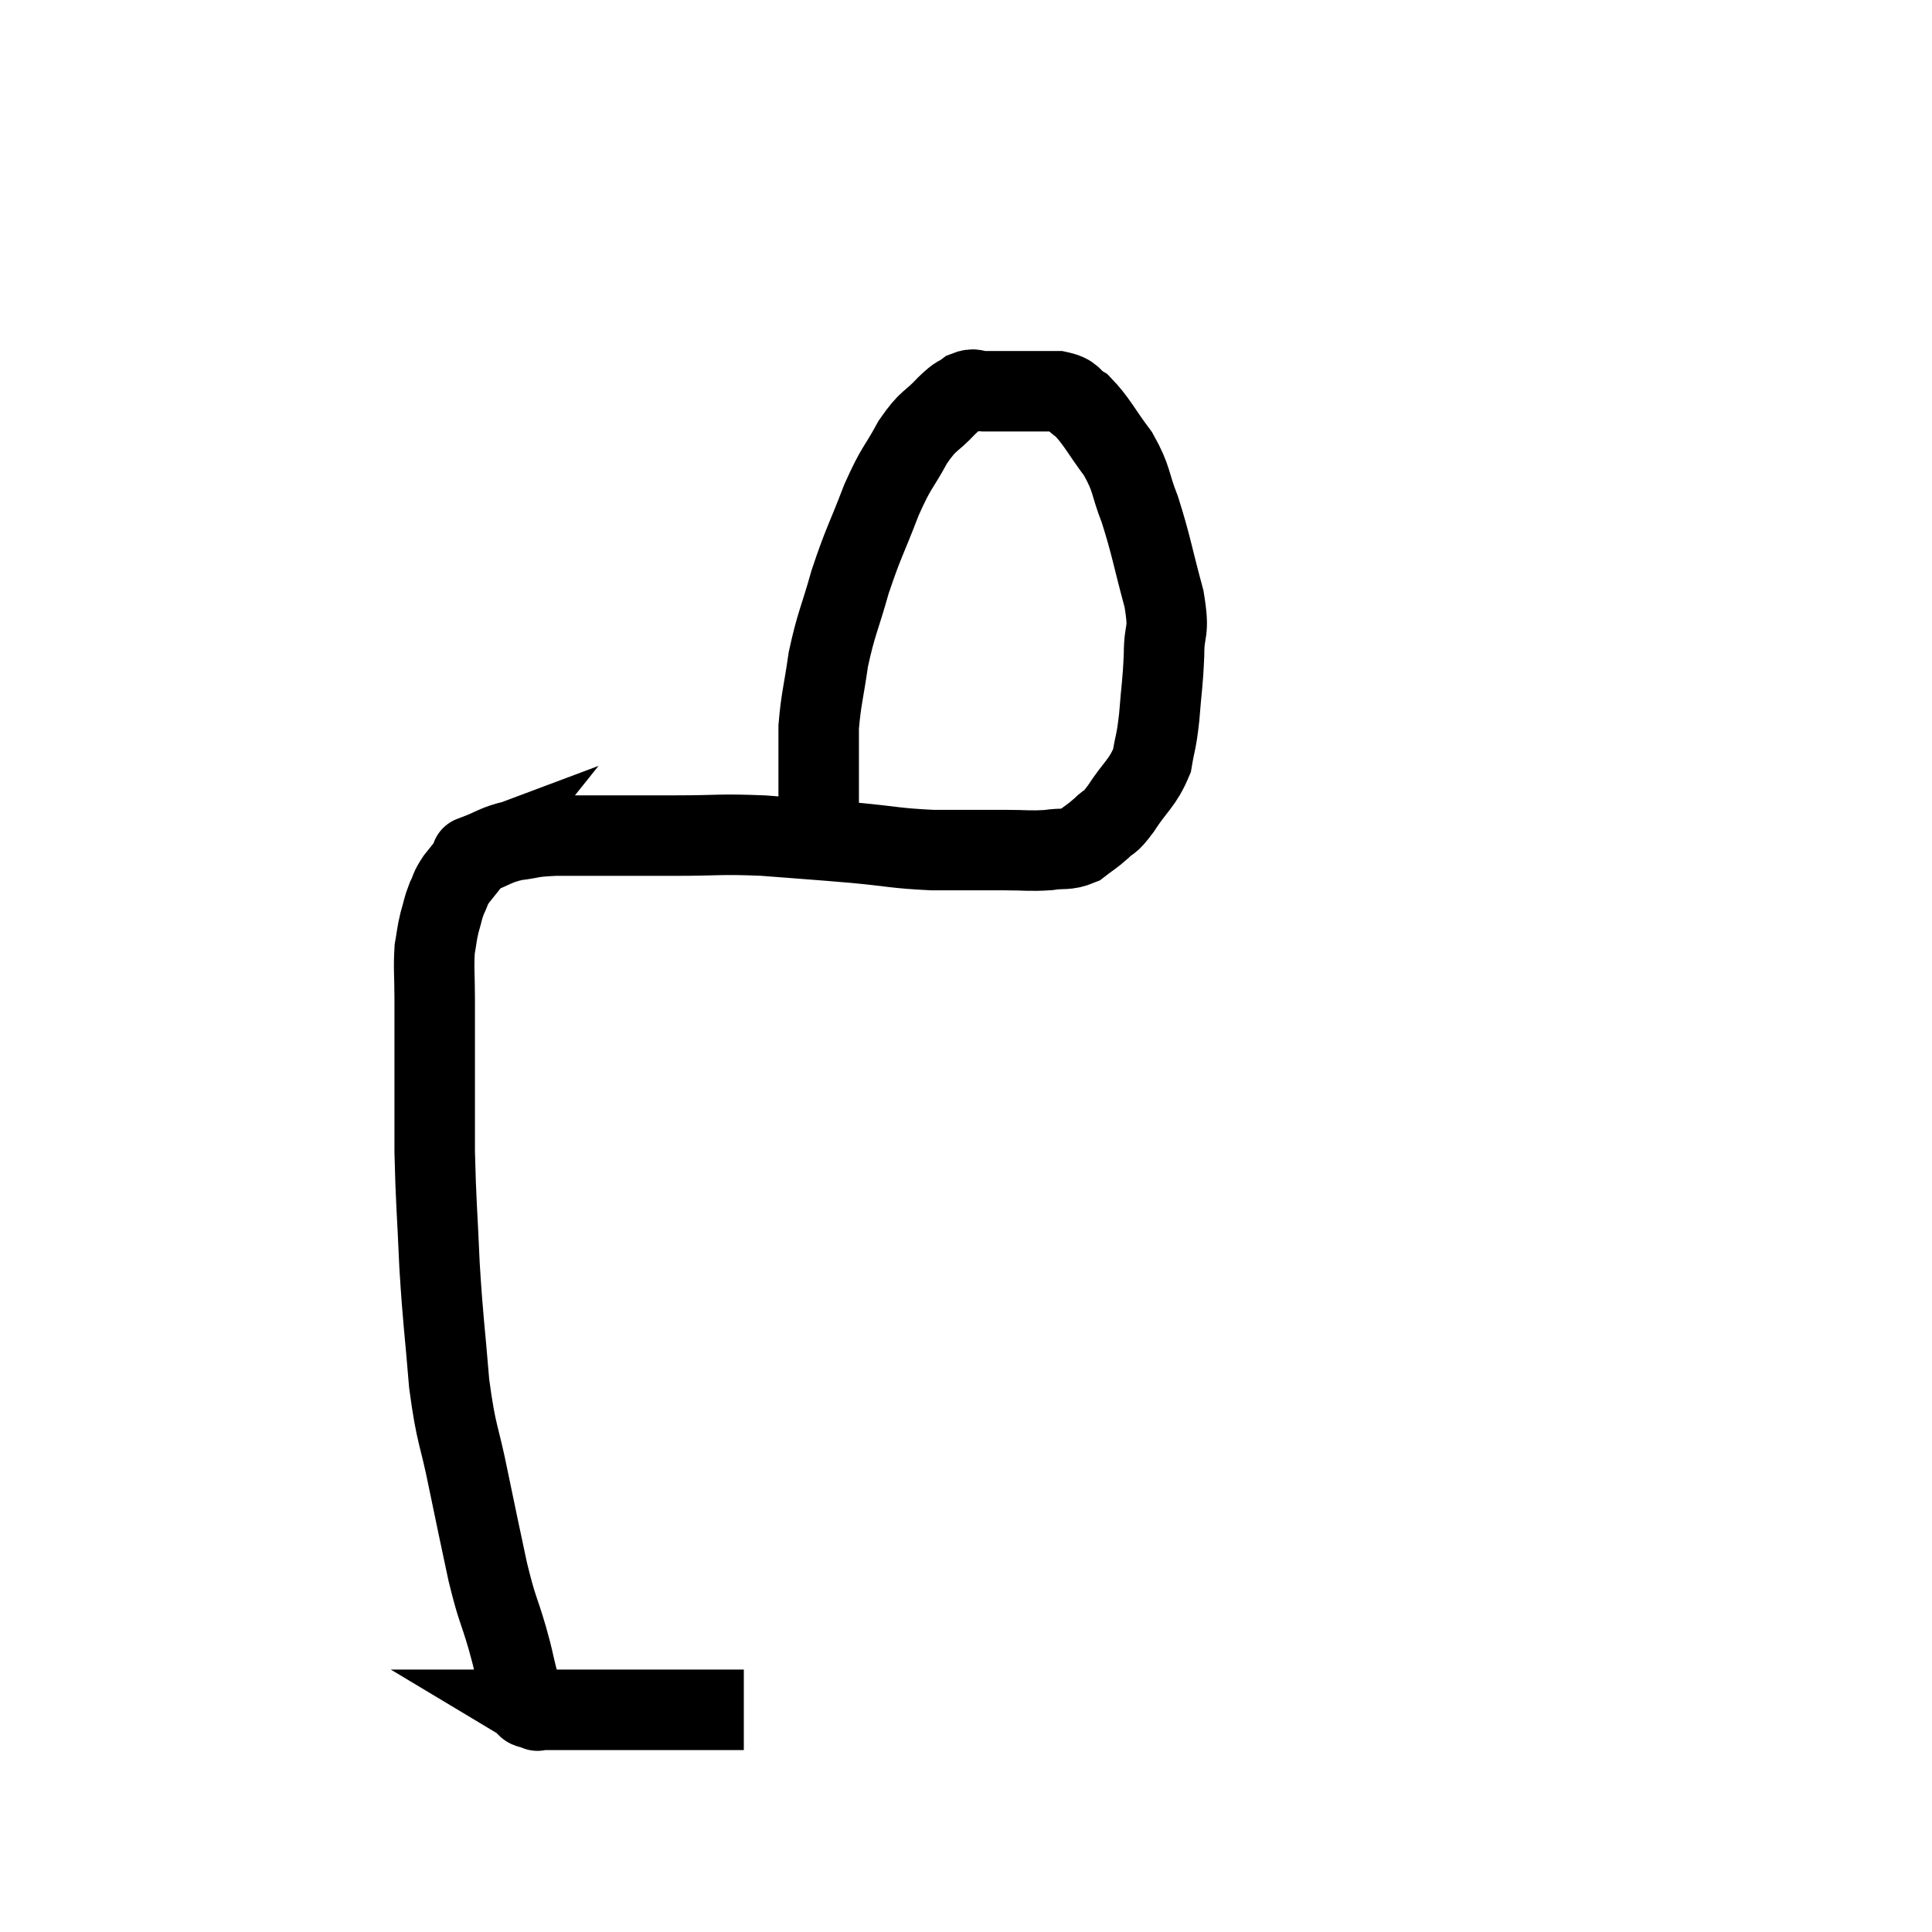 <svg width="48" height="48" viewBox="0 0 48 48" xmlns="http://www.w3.org/2000/svg"><path d="M 18.48 42.48 C 17.79 42.48, 17.805 42.48, 17.1 42.48 C 16.38 42.48, 16.26 42.48, 15.66 42.48 C 15.18 42.48, 15.12 42.48, 14.7 42.48 C 14.34 42.48, 14.205 42.48, 13.98 42.48 C 13.89 42.48, 13.845 42.48, 13.8 42.48 C 13.8 42.48, 13.845 42.48, 13.8 42.48 C 13.71 42.48, 13.695 42.48, 13.62 42.48 C 13.56 42.48, 13.575 42.48, 13.5 42.48 C 13.41 42.48, 13.365 42.48, 13.32 42.48 C 13.32 42.48, 13.395 42.525, 13.32 42.48 C 13.17 42.39, 13.14 42.51, 13.02 42.3 C 12.93 41.97, 12.945 42.045, 12.84 41.64 C 12.72 41.16, 12.78 41.325, 12.6 40.68 C 12.36 39.87, 12.36 40.035, 12.12 39.06 C 11.88 37.92, 11.88 37.95, 11.64 36.78 C 11.4 35.58, 11.34 35.715, 11.16 34.38 C 11.04 32.91, 11.01 32.88, 10.92 31.44 C 10.86 30.03, 10.83 29.895, 10.8 28.62 C 10.8 27.48, 10.8 27.285, 10.8 26.34 C 10.8 25.59, 10.8 25.53, 10.8 24.84 C 10.8 24.21, 10.77 24.06, 10.8 23.58 C 10.86 23.25, 10.845 23.235, 10.92 22.92 C 11.01 22.62, 10.995 22.59, 11.1 22.32 C 11.22 22.08, 11.16 22.11, 11.34 21.84 C 11.58 21.54, 11.7 21.39, 11.82 21.24 C 11.82 21.24, 11.58 21.33, 11.82 21.24 C 12.3 21.06, 12.285 21, 12.78 20.88 C 13.29 20.82, 13.125 20.79, 13.8 20.76 C 14.64 20.76, 14.73 20.76, 15.48 20.76 C 16.14 20.76, 15.93 20.76, 16.8 20.76 C 17.88 20.76, 17.85 20.715, 18.96 20.76 C 20.1 20.85, 20.19 20.85, 21.24 20.94 C 22.2 21.03, 22.23 21.075, 23.16 21.12 C 24.06 21.12, 24.24 21.12, 24.96 21.12 C 25.5 21.12, 25.575 21.15, 26.04 21.12 C 26.43 21.06, 26.49 21.135, 26.82 21 C 27.09 20.79, 27.105 20.805, 27.36 20.58 C 27.6 20.34, 27.525 20.52, 27.84 20.1 C 28.23 19.5, 28.38 19.47, 28.62 18.9 C 28.71 18.36, 28.725 18.48, 28.8 17.82 C 28.86 17.04, 28.89 16.995, 28.92 16.26 C 28.92 15.57, 29.07 15.78, 28.92 14.88 C 28.62 13.77, 28.605 13.56, 28.32 12.66 C 28.05 11.97, 28.14 11.925, 27.78 11.28 C 27.33 10.68, 27.255 10.47, 26.88 10.08 C 26.58 9.9, 26.7 9.81, 26.28 9.72 C 25.74 9.72, 25.665 9.72, 25.2 9.72 C 24.81 9.72, 24.72 9.72, 24.42 9.72 C 24.21 9.72, 24.225 9.63, 24 9.72 C 23.76 9.9, 23.85 9.765, 23.52 10.08 C 23.1 10.53, 23.085 10.395, 22.68 10.98 C 22.29 11.7, 22.29 11.55, 21.9 12.42 C 21.51 13.44, 21.45 13.47, 21.12 14.46 C 20.85 15.42, 20.775 15.48, 20.58 16.38 C 20.46 17.22, 20.4 17.355, 20.34 18.06 C 20.34 18.63, 20.34 18.795, 20.34 19.2 C 20.34 19.44, 20.34 19.53, 20.34 19.68 C 20.34 19.74, 20.34 19.65, 20.34 19.8 C 20.34 20.04, 20.34 20.085, 20.34 20.28 C 20.34 20.43, 20.34 20.46, 20.34 20.58 C 20.34 20.67, 20.34 20.715, 20.34 20.76 C 20.34 20.76, 20.34 20.76, 20.34 20.76 C 20.34 20.76, 20.34 20.76, 20.34 20.76 L 20.34 20.76" fill="none" stroke="black" stroke-width="2"></path></svg>